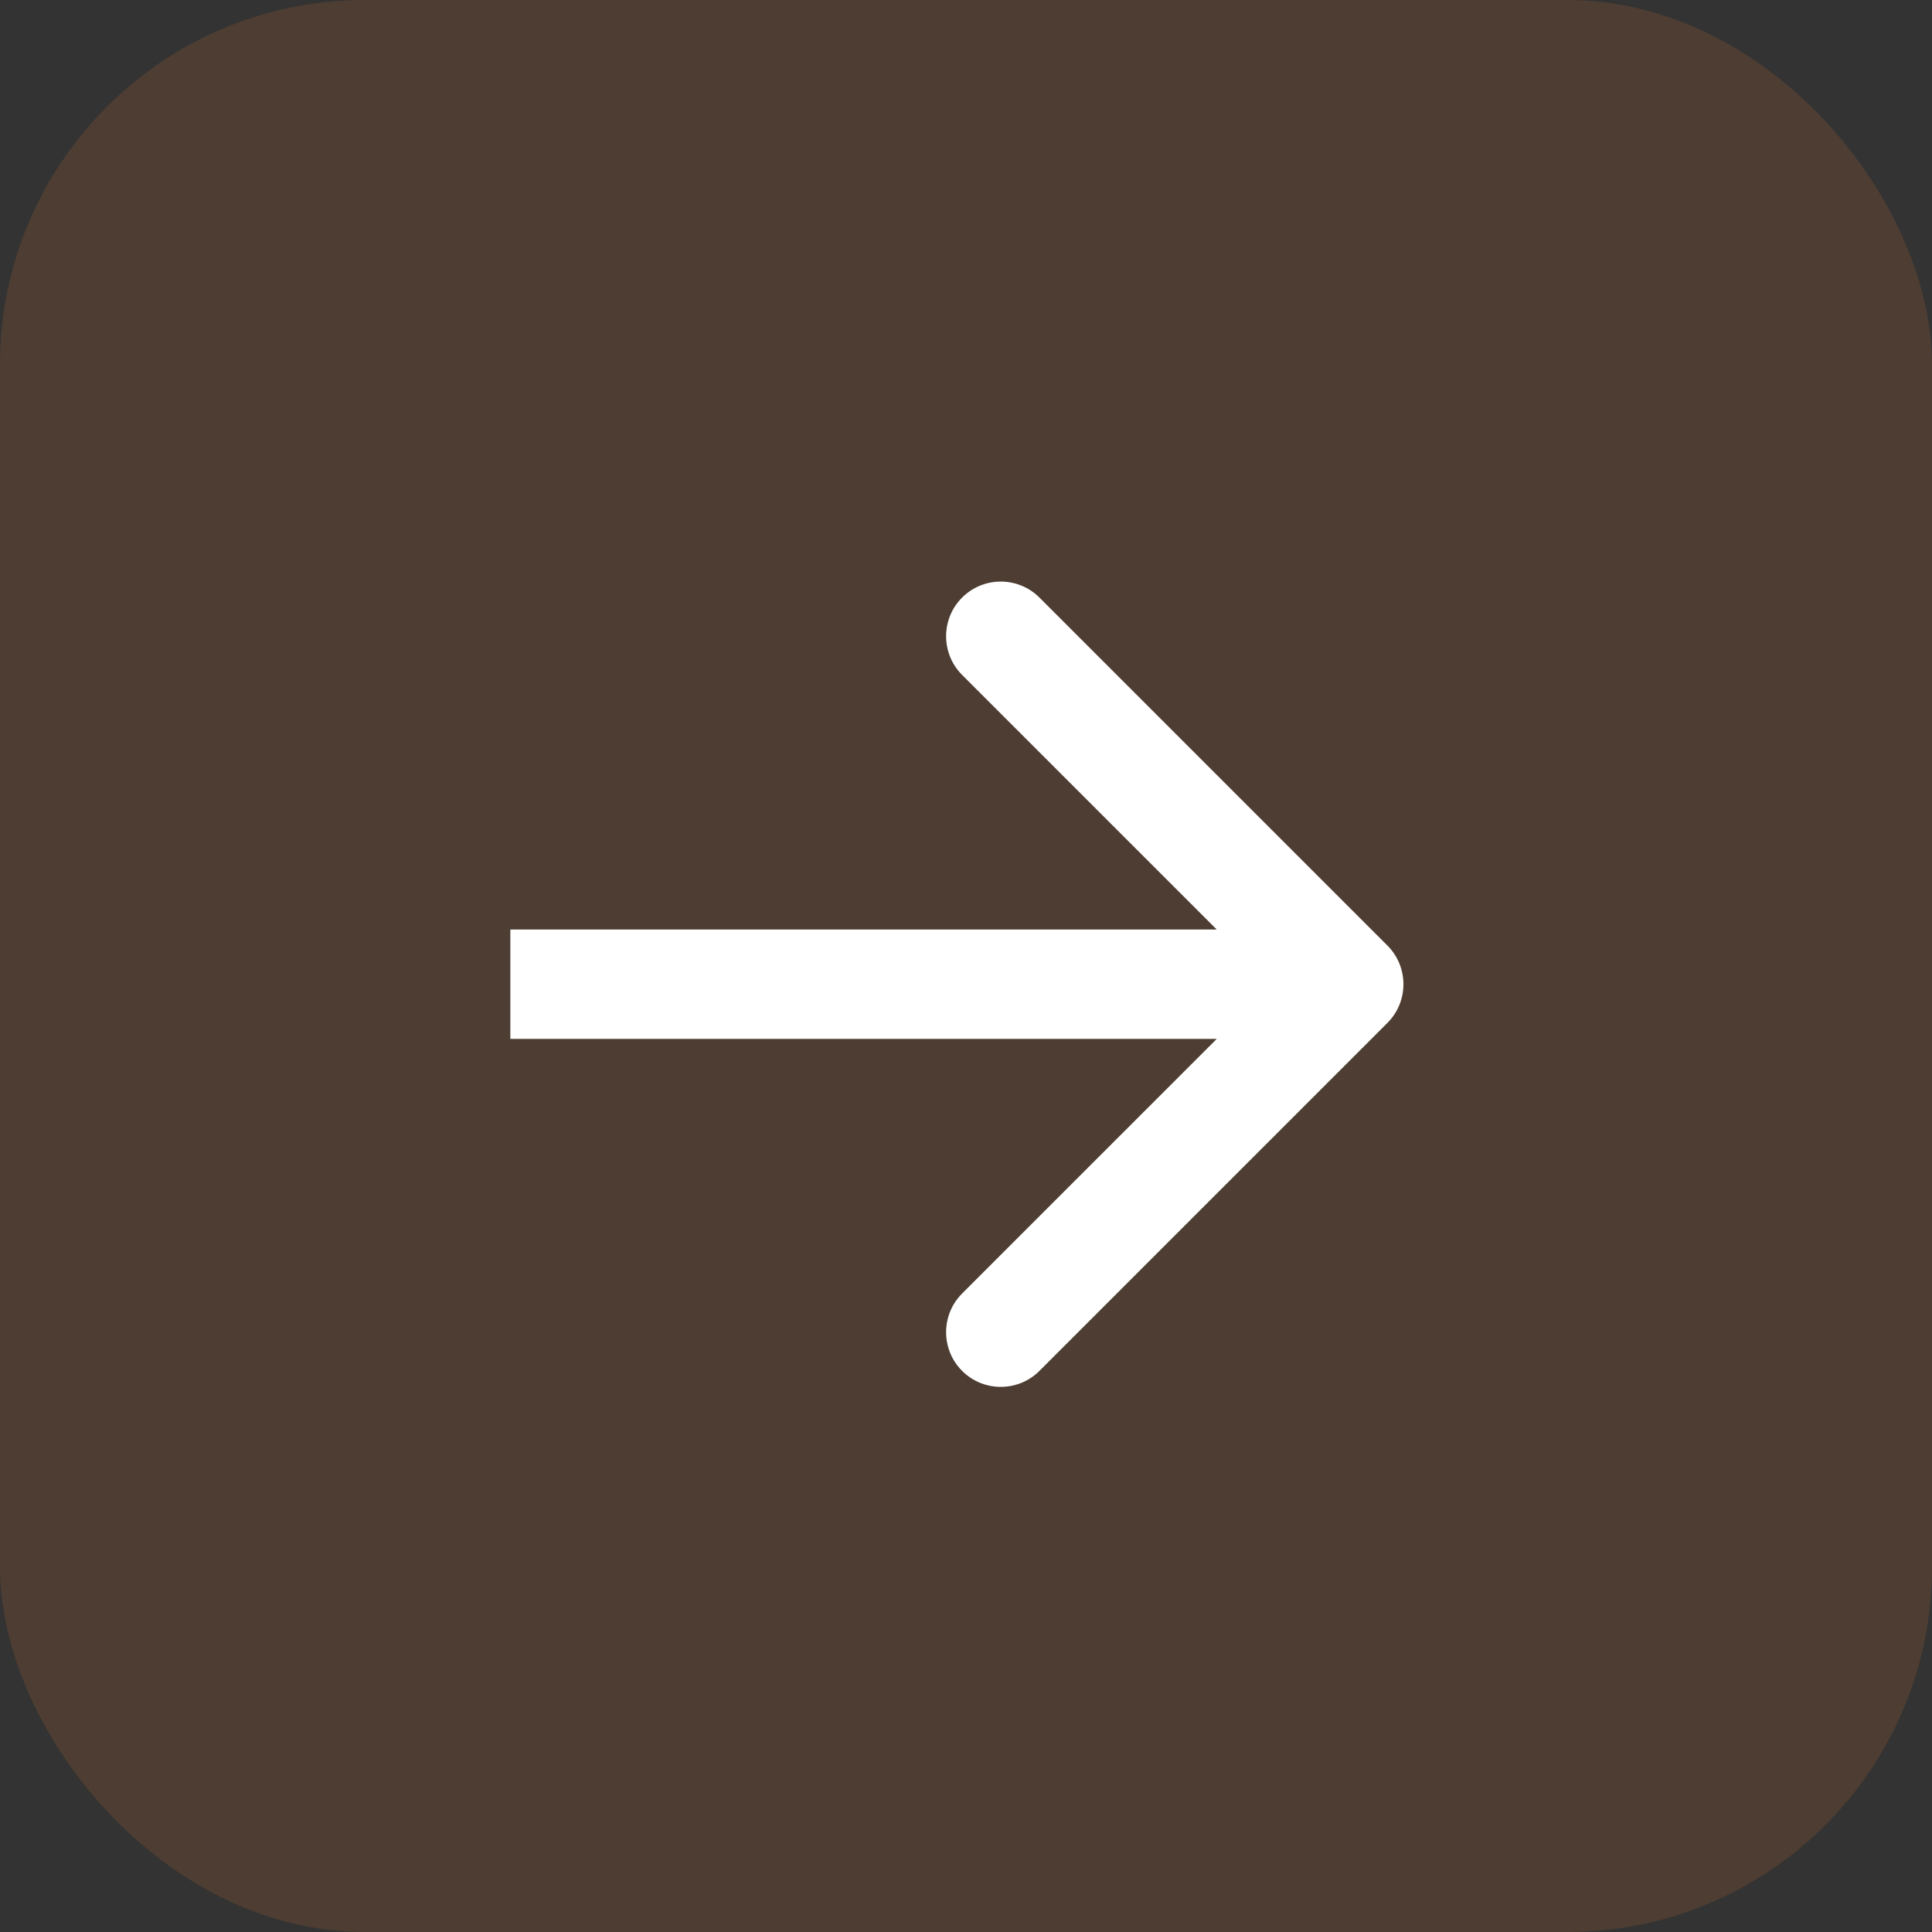 <svg width="53" height="53" viewBox="0 0 53 53" fill="none" xmlns="http://www.w3.org/2000/svg">
<rect x="0" y="0" width="53" height="53" fill="#333333" stroke="none"/>
<g id="Group 154">
<g id="Group 10">
<rect id="Rectangle 7" width="53" height="53" rx="10" fill="#ED7D31" fill-opacity="0.14"/>
</g>
<path id="Arrow 10" d="M38.061 28.061C38.646 27.475 38.646 26.525 38.061 25.939L28.515 16.393C27.929 15.808 26.979 15.808 26.393 16.393C25.808 16.979 25.808 17.929 26.393 18.515L34.879 27L26.393 35.485C25.808 36.071 25.808 37.021 26.393 37.607C26.979 38.192 27.929 38.192 28.515 37.607L38.061 28.061ZM14 28.5L37 28.5V25.5L14 25.5V28.5Z" fill="white"/>
</g>
</svg>
